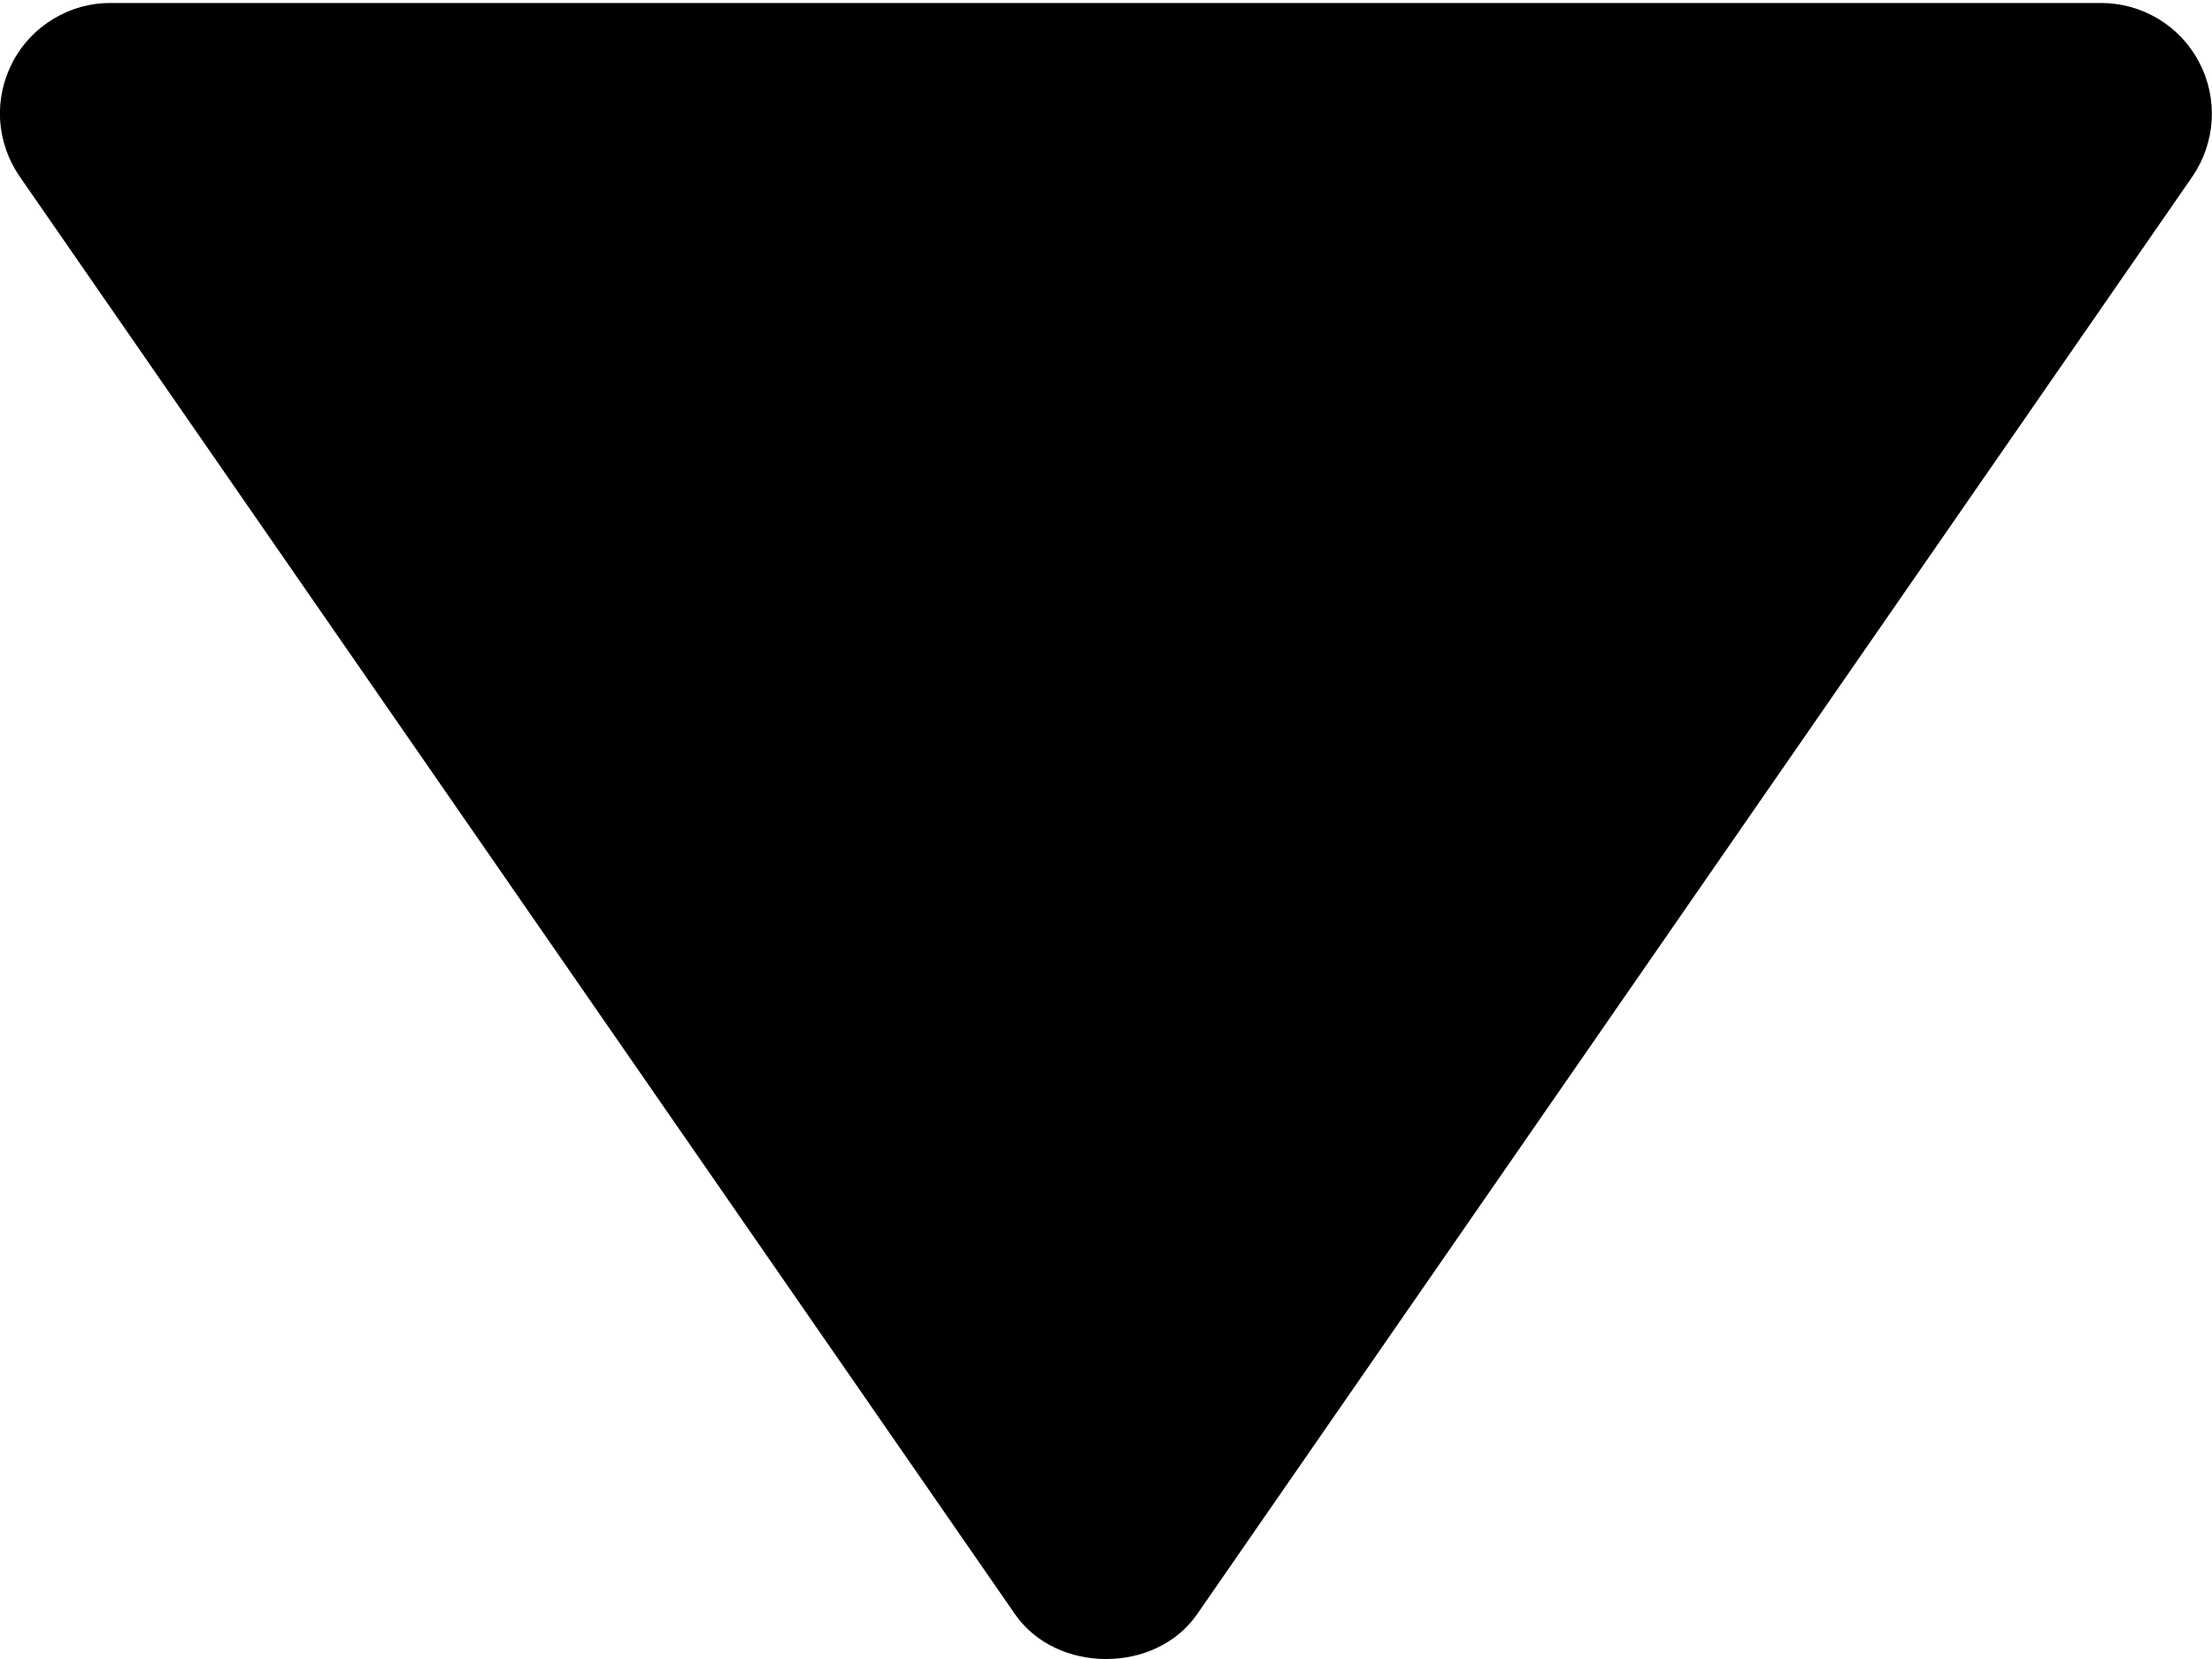 <svg width="20" height="15" viewBox="0 0 20 15" fill="none" xmlns="http://www.w3.org/2000/svg">
<path d="M1 0.027H19C19.182 0.027 19.361 0.078 19.517 0.172C19.673 0.267 19.8 0.402 19.884 0.563C19.969 0.725 20.008 0.906 19.997 1.088C19.986 1.27 19.926 1.445 19.823 1.596L10.823 14.596C10.45 15.135 9.552 15.135 9.178 14.596L0.178 1.596C0.074 1.446 0.013 1.27 0.001 1.088C-0.01 0.906 0.029 0.724 0.114 0.562C0.198 0.4 0.326 0.265 0.482 0.171C0.638 0.076 0.818 0.026 1 0.027Z" fill="black"/>
</svg>
